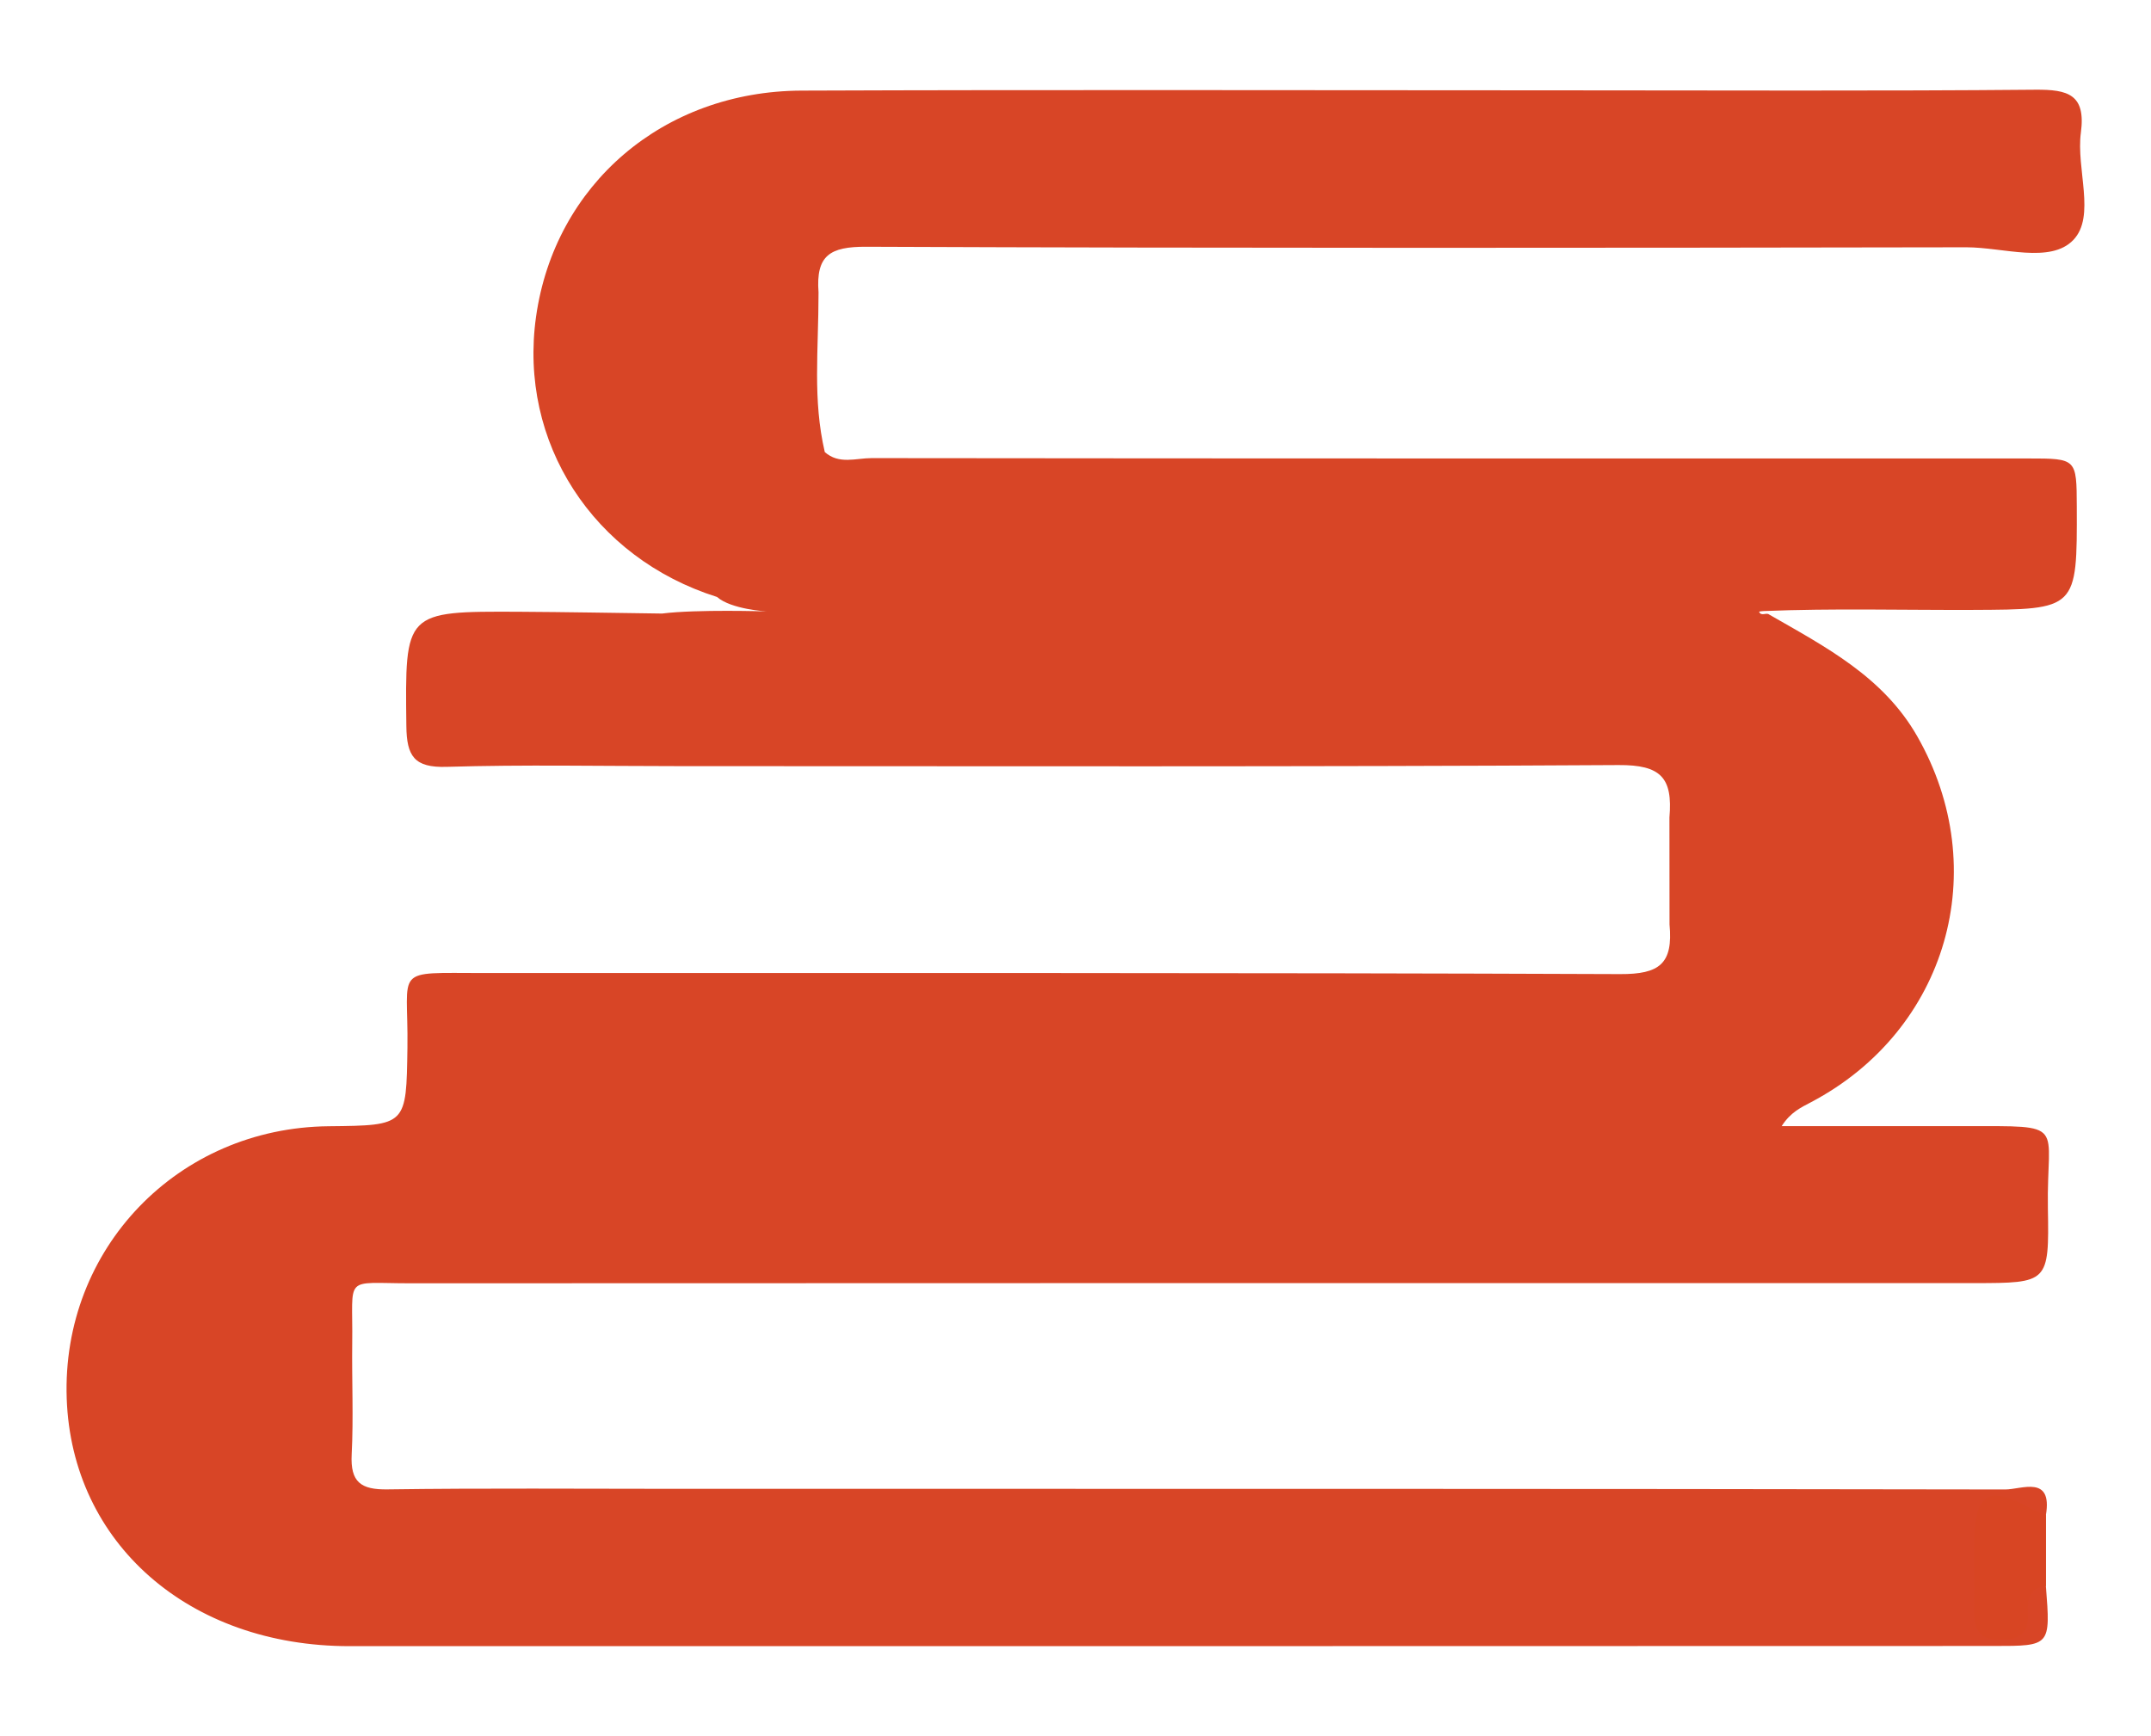 <?xml version="1.0" encoding="utf-8"?>
<!-- Generator: Adobe Illustrator 24.1.0, SVG Export Plug-In . SVG Version: 6.00 Build 0)  -->
<svg version="1.1" id="Layer_1" xmlns="http://www.w3.org/2000/svg" xmlns:xlink="http://www.w3.org/1999/xlink" x="0px" y="0px"
	 viewBox="0 0 241.16 194.64" style="enable-background:new 0 0 241.16 194.64;" xml:space="preserve">
<style type="text/css">
	.st0{fill:#D84526;}
	.st1{fill:#D84523;}
</style>
<g>
	<path class="st0" d="M198.35,68.91c6.3,3.62,12.78,6.96,16.6,13.65c8.54,14.96,3.37,32.96-11.88,41.02
		c-1.13,0.6-2.31,1.12-3.32,2.7c6.85,0,13.7,0,20.55,0c11.66,0,9.13-0.46,9.3,9.22c0.15,8.37,0.03,8.37-8.26,8.38
		c-58.46,0-116.91-0.01-175.37,0.02c-7.57,0-6.38-1.01-6.48,6.7c-0.05,4.16,0.15,8.34-0.06,12.49c-0.16,3.11,1.03,3.97,4.03,3.92
		c10.82-0.15,21.65-0.06,32.48-0.06c49.63,0,99.26-0.02,148.89,0.07c1.8,0,5.31-1.66,4.55,2.86c-7.13,0.36-7.18,0.41-6.68,8.37
		c0.08,1.28-0.3,3.02,1.23,3.48c1.84,0.55,1.87-1.41,2.47-2.48c0.67-1.19,1.25-2.51,2.98-1.36c0.52,6.68,0.52,6.68-5.83,6.68
		c-61.45,0.01-122.9,0.03-184.36,0.02c-18,0-31.14-11.54-31.71-27.76c-0.59-16.81,12.47-30.38,29.38-30.54
		c8.76-0.09,8.69-0.09,8.82-8.8c0.13-9.1-1.8-8.38,8.56-8.38c42.47,0.01,84.93-0.05,127.4,0.12c4.41,0.02,5.96-1.15,5.54-5.58
		c0-4.33-0.01-7.7-0.01-11.98c0.39-4.47-0.97-5.91-5.7-5.88c-35.14,0.21-70.28,0.12-105.42,0.12c-8.66,0-17.33-0.18-25.98,0.08
		c-3.64,0.11-4.47-1.21-4.51-4.57c-0.15-12.87-0.24-12.88,12.7-12.82c5.32,0.03,10.65,0.13,15.97,0.2c3.89-0.49,11.7-0.24,11.7-0.24
		s-3.96-0.23-5.54-1.62C66.49,62.56,58.11,49.6,60.1,35.51c2.09-14.79,14.23-25.29,29.78-25.35c28.46-0.11,56.93-0.03,85.39-0.03
		c17.64,0,35.29,0.09,52.93-0.07c3.64-0.03,5.67,0.52,5.1,4.8c-0.55,4.08,1.69,9.38-0.84,12.04c-2.57,2.7-7.89,0.83-11.99,0.83
		c-41.11,0.07-82.23,0.11-123.34-0.06c-4.08-0.02-5.67,0.96-5.36,5.12c0,6.66-0.67,11.97,0.7,17.9c1.59,1.42,3.5,0.68,5.24,0.68
		c43.23,0.05,86.47,0.04,129.7,0.04c5.41,0,5.41,0.02,5.43,5.38c0.04,11.58,0.04,11.55-11.7,11.6c-7.81,0.03-15.62-0.19-23.43,0.13
		c-0.26,0.01-0.42,0.05-0.49,0.07C197.46,69.16,198.02,68.64,198.35,68.91z"/>
	<path class="st1" d="M229.39,177.87c-2.15,0.2-2.07,1.82-2.04,3.32c0.04,2.32-1.35,2.67-3.25,2.67c-2.29,0.01-2.78-1.28-2.75-3.21
		c0.05-2.66-0.02-5.32,0.01-7.98c0.05-5.22,1.72-6.15,6.23-3.55c0.56,0.32,1.2,0.5,1.8,0.75
		C229.39,172.54,229.39,175.21,229.39,177.87z"/>
</g>
</svg>
